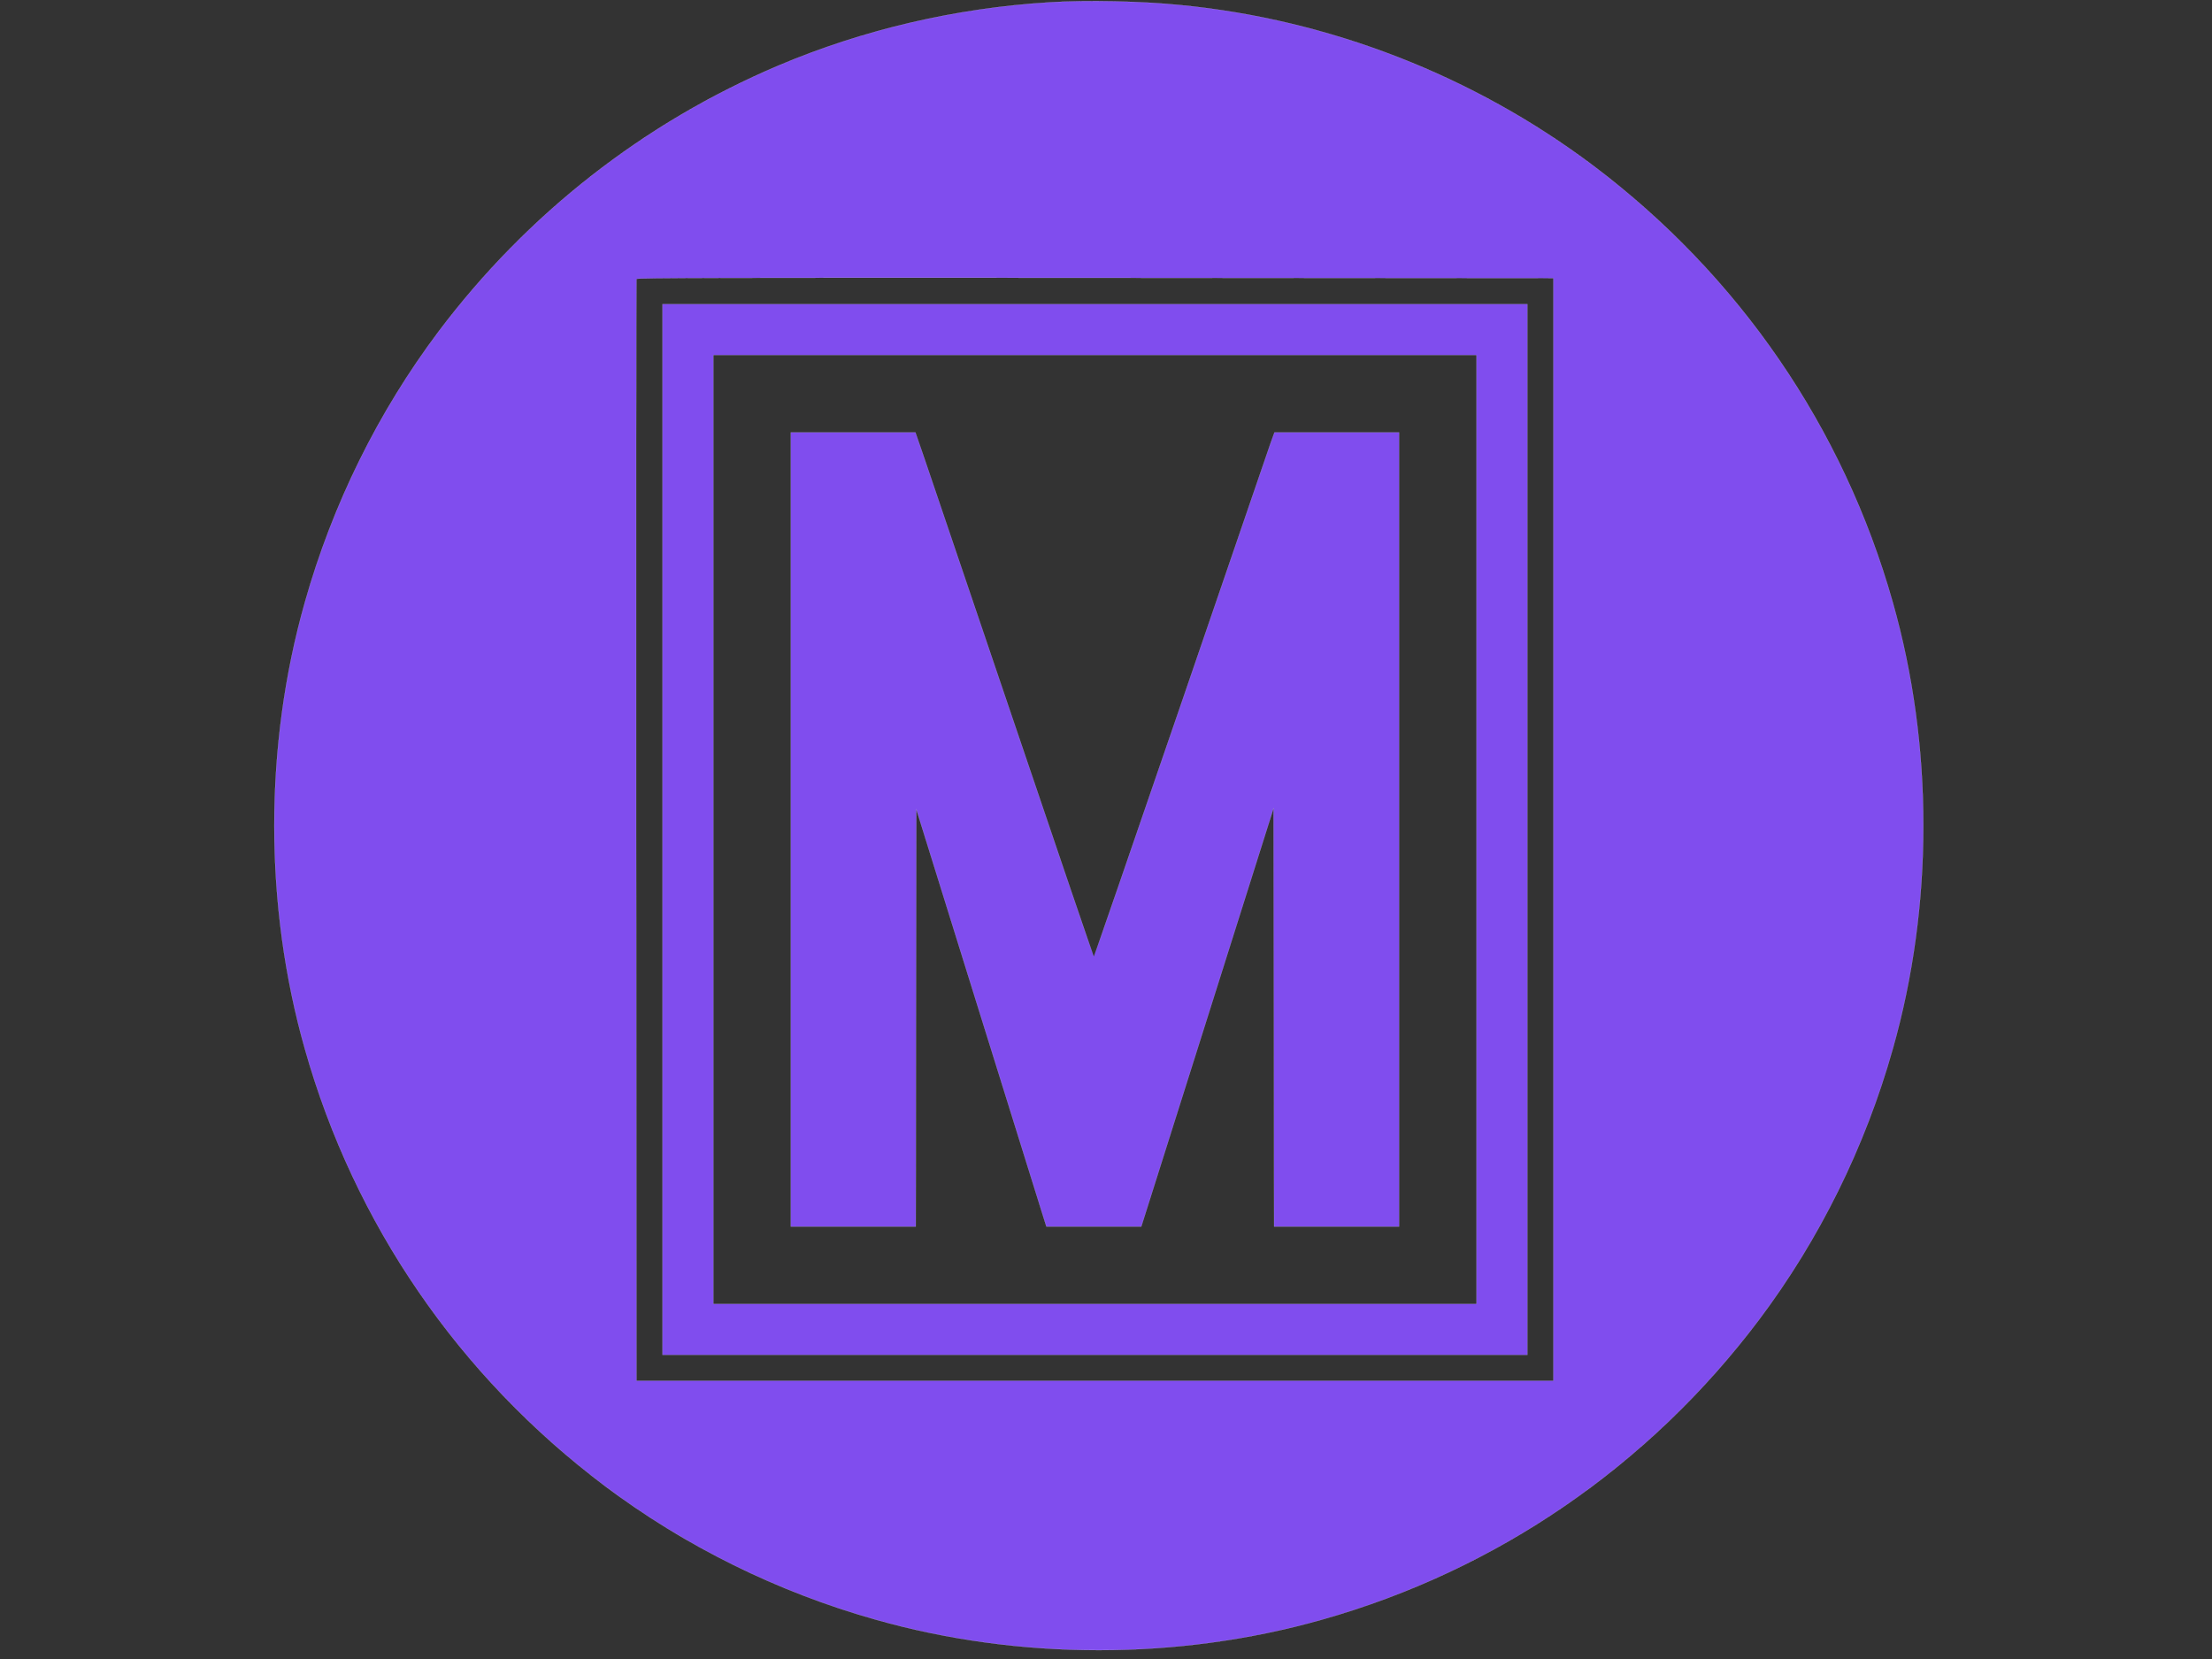 <?xml version="1.0" standalone="no"?>
<!DOCTYPE svg PUBLIC "-//W3C//DTD SVG 20010904//EN"
 "http://www.w3.org/TR/2001/REC-SVG-20010904/DTD/svg10.dtd">
<svg version="1.0" xmlns="http://www.w3.org/2000/svg"
 width="2000pt" height="1500pt" viewBox="0 0 2000 1500"
 preserveAspectRatio="xMidYMid meet">

<rect x="0" y="0" width="2000" height="1500" fill="#333333" stroke="none"/>

<g transform="translate(0,1500) scale(0.1,-0.1)"
fill="#804dee" stroke="#ffffff">
<path d="M9490 14979 c-848 -52 -1681 -246 -2450 -571 -1216 -515 -2274 -1342
-3075 -2406 -545 -725 -959 -1562 -1209 -2449 -368 -1300 -368 -2736 0 -4036
447 -1582 1392 -2958 2712 -3952 725 -545 1562 -959 2449 -1209 1300 -368
2736 -368 4036 0 1582 447 2958 1392 3952 2712 545 725 959 1562 1209 2449
368 1300 368 2736 0 4036 -447 1582 -1392 2958 -2712 3952 -1079 811 -2381
1318 -3727 1449 -360 36 -845 46 -1185 25z m4555 -7479 l0 -4985 -4145 0
-4145 0 -3 4975 c-1 2736 0 4981 3 4988 3 10 838 12 4147 10 l4143 -3 0 -4985z"/>
<path d="M5990 7500 l0 -4750 3910 0 3910 0 0 4750 0 4750 -3910 0 -3910 0 0
-4750z m7360 0 l0 -4290 -3450 0 -3450 0 0 4290 0 4290 3450 0 3450 0 0 -4290z"/>
<path d="M7150 7500 l0 -3590 565 0 565 0 2 1886 3 1887 554 -1779 c305 -979
570 -1827 588 -1886 l34 -108 429 0 429 0 39 123 c21 67 290 918 598 1891
l559 1769 3 -1892 2 -1891 565 0 565 0 0 3590 0 3590 -564 0 -563 0 -35 -97
c-18 -54 -385 -1121 -813 -2370 -429 -1250 -782 -2273 -785 -2273 -3 0 -331
962 -729 2138 -398 1175 -760 2242 -804 2370 l-80 232 -563 0 -564 0 0 -3590z"/>
</g>
</svg>

